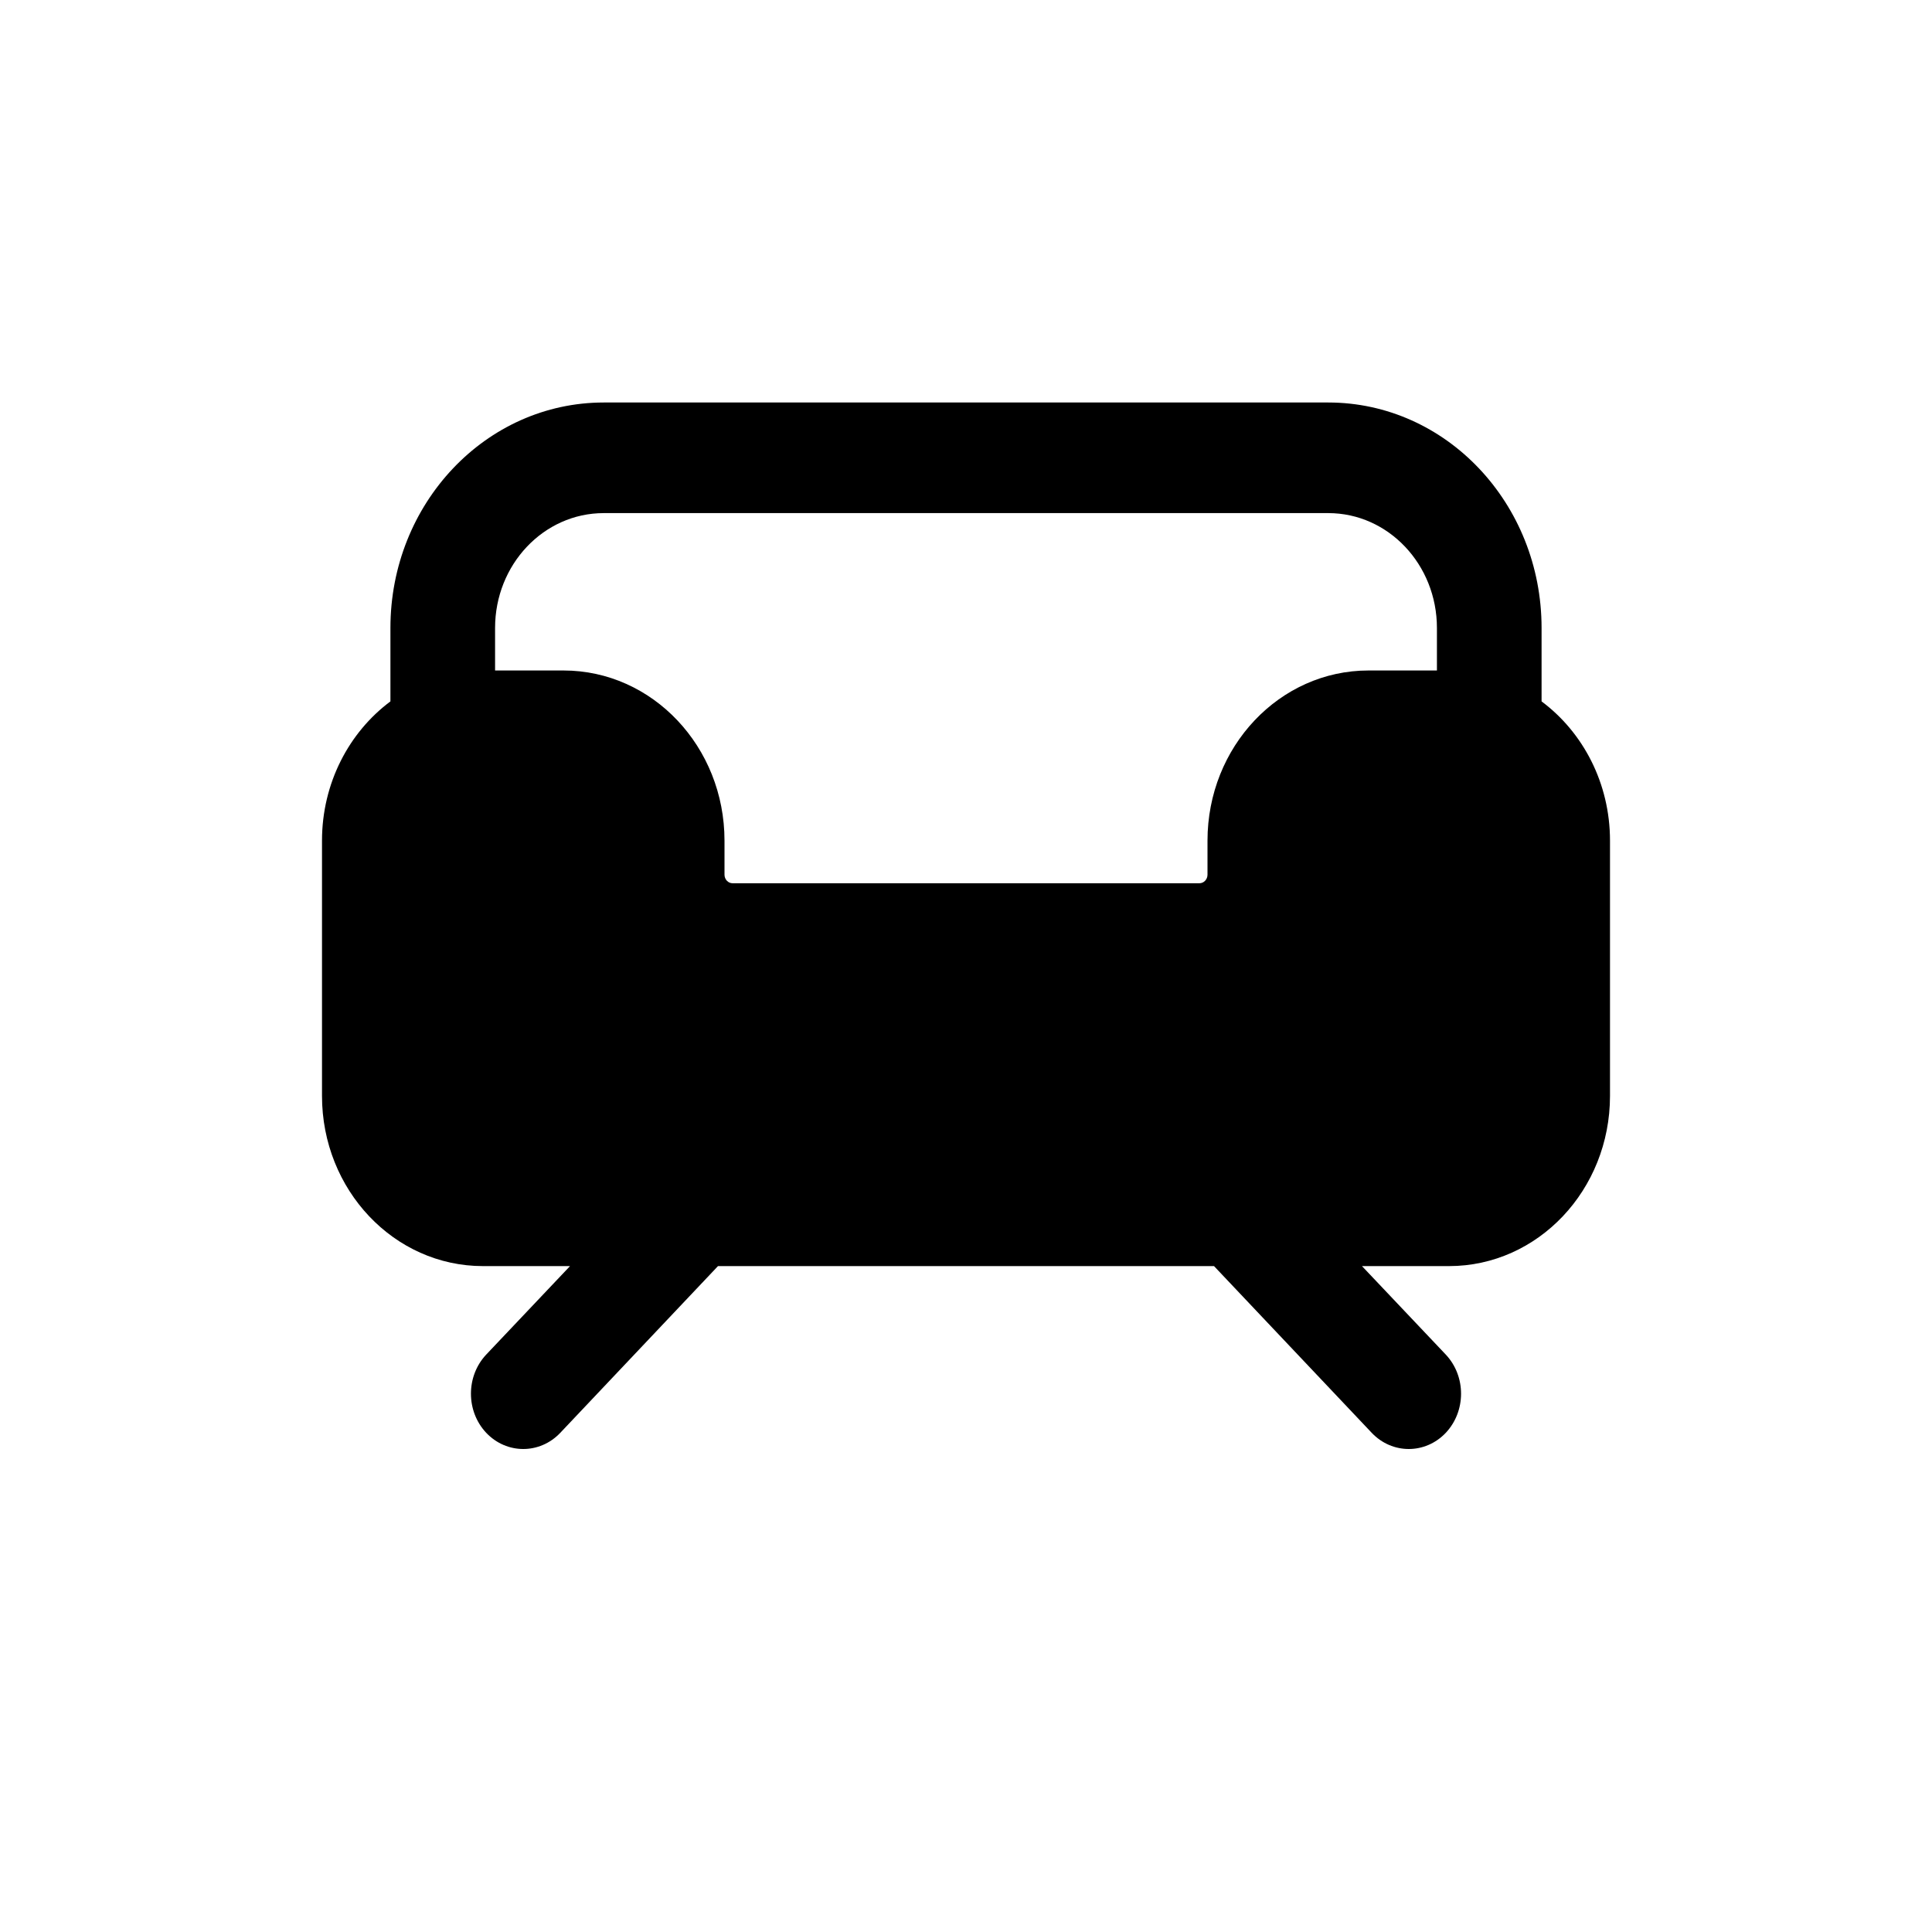<svg width="24" height="24" viewBox="0 0 24 24" fill="none" xmlns="http://www.w3.org/2000/svg">
<path fill-rule="evenodd" clip-rule="evenodd" d="M4.85 8.713V7.801C4.85 6.254 6.036 5 7.5 5H16.5C17.964 5 19.15 6.254 19.15 7.801V8.713C19.664 9.096 20 9.728 20 10.443V13.614C20 14.781 19.105 15.728 18 15.728H16.919L17.96 16.827C18.213 17.096 18.213 17.53 17.96 17.799C17.706 18.067 17.294 18.067 17.04 17.799L15.081 15.728H8.919L6.96 17.799C6.706 18.067 6.294 18.067 6.04 17.799C5.787 17.53 5.787 17.096 6.04 16.827L7.081 15.728H6C4.895 15.728 4 14.781 4 13.614V10.443C4 9.728 4.336 9.096 4.85 8.713ZM6.15 7.801C6.15 7.013 6.754 6.374 7.5 6.374H16.5C17.246 6.374 17.85 7.013 17.85 7.801V8.329H17C15.895 8.329 15 9.276 15 10.443V10.866C15 10.924 14.955 10.972 14.9 10.972H9.1C9.045 10.972 9 10.924 9 10.866V10.443C9 9.276 8.105 8.329 7 8.329H6.15V7.801Z" fill="black"/>
</svg>

